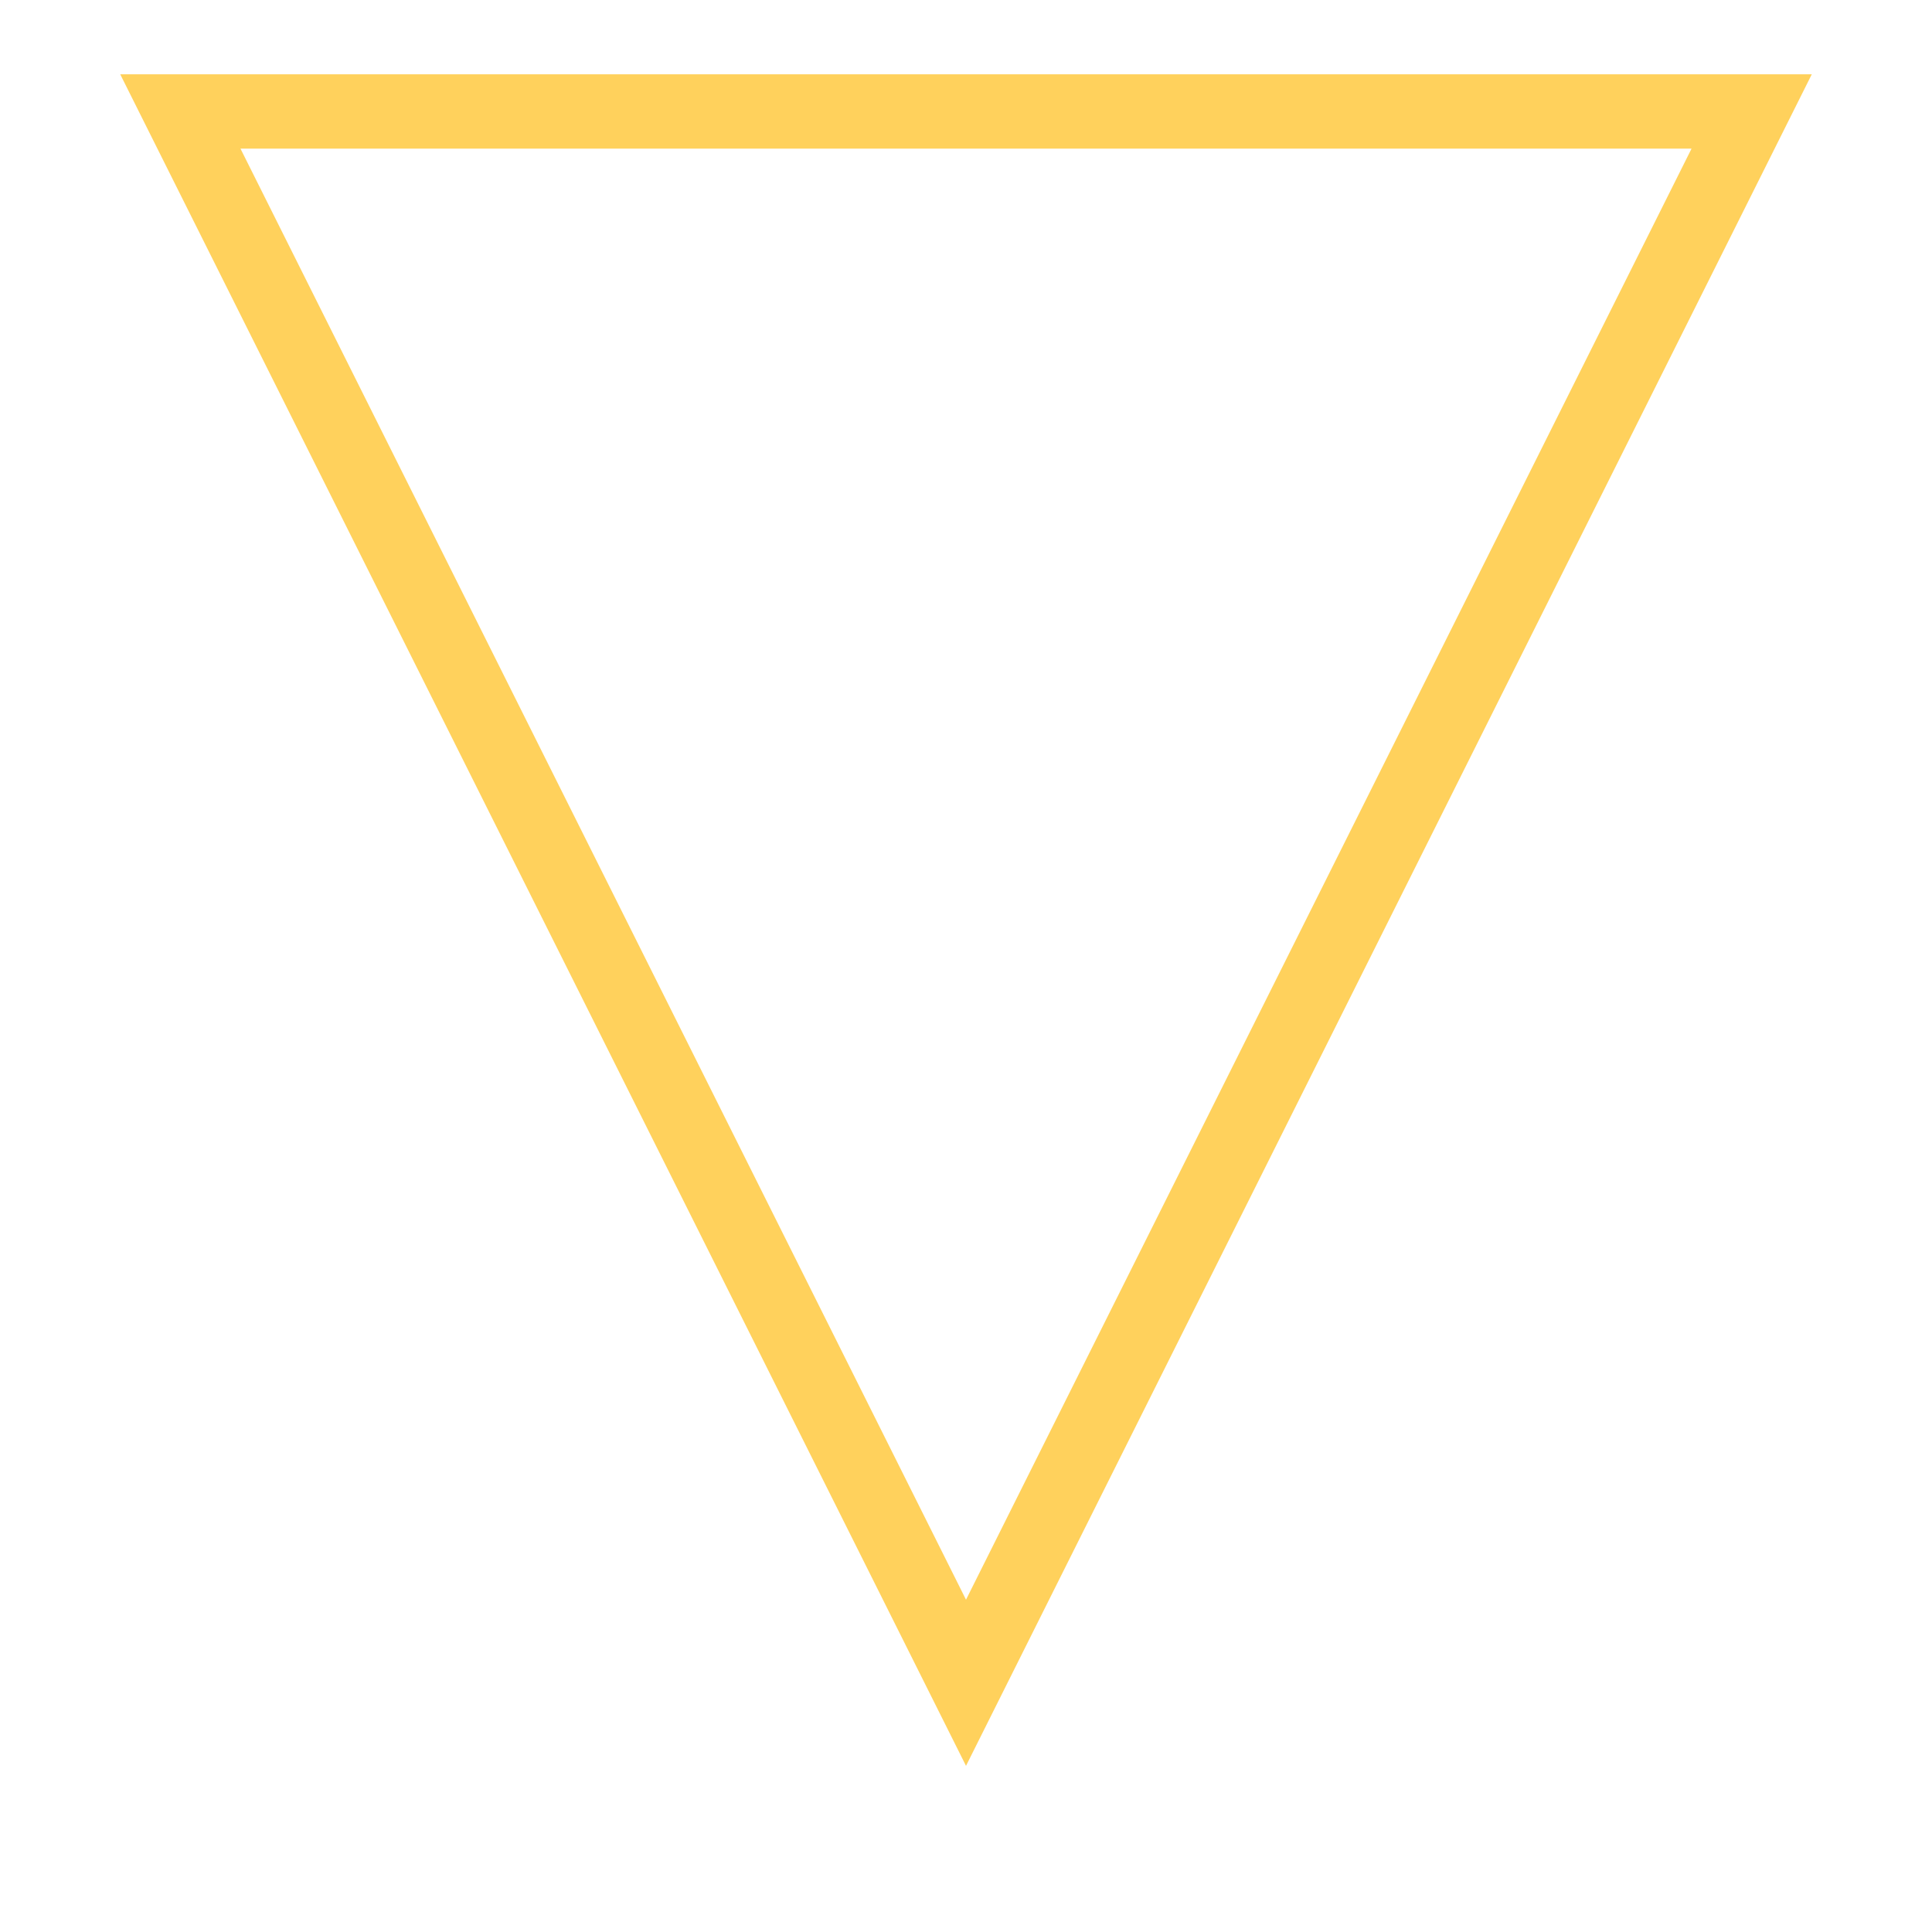 <svg
          width="26"
          height="26"
          xmlns="http://www.w3.org/2000/svg"
        >
          <path
            d="M13 22.646L2.427 1.5h21.146L13 22.646z"
            stroke="#FFD15C"
            strokeWidth="3"
            fill="none"
            fillRule="evenodd"
          ></path>
        </svg>